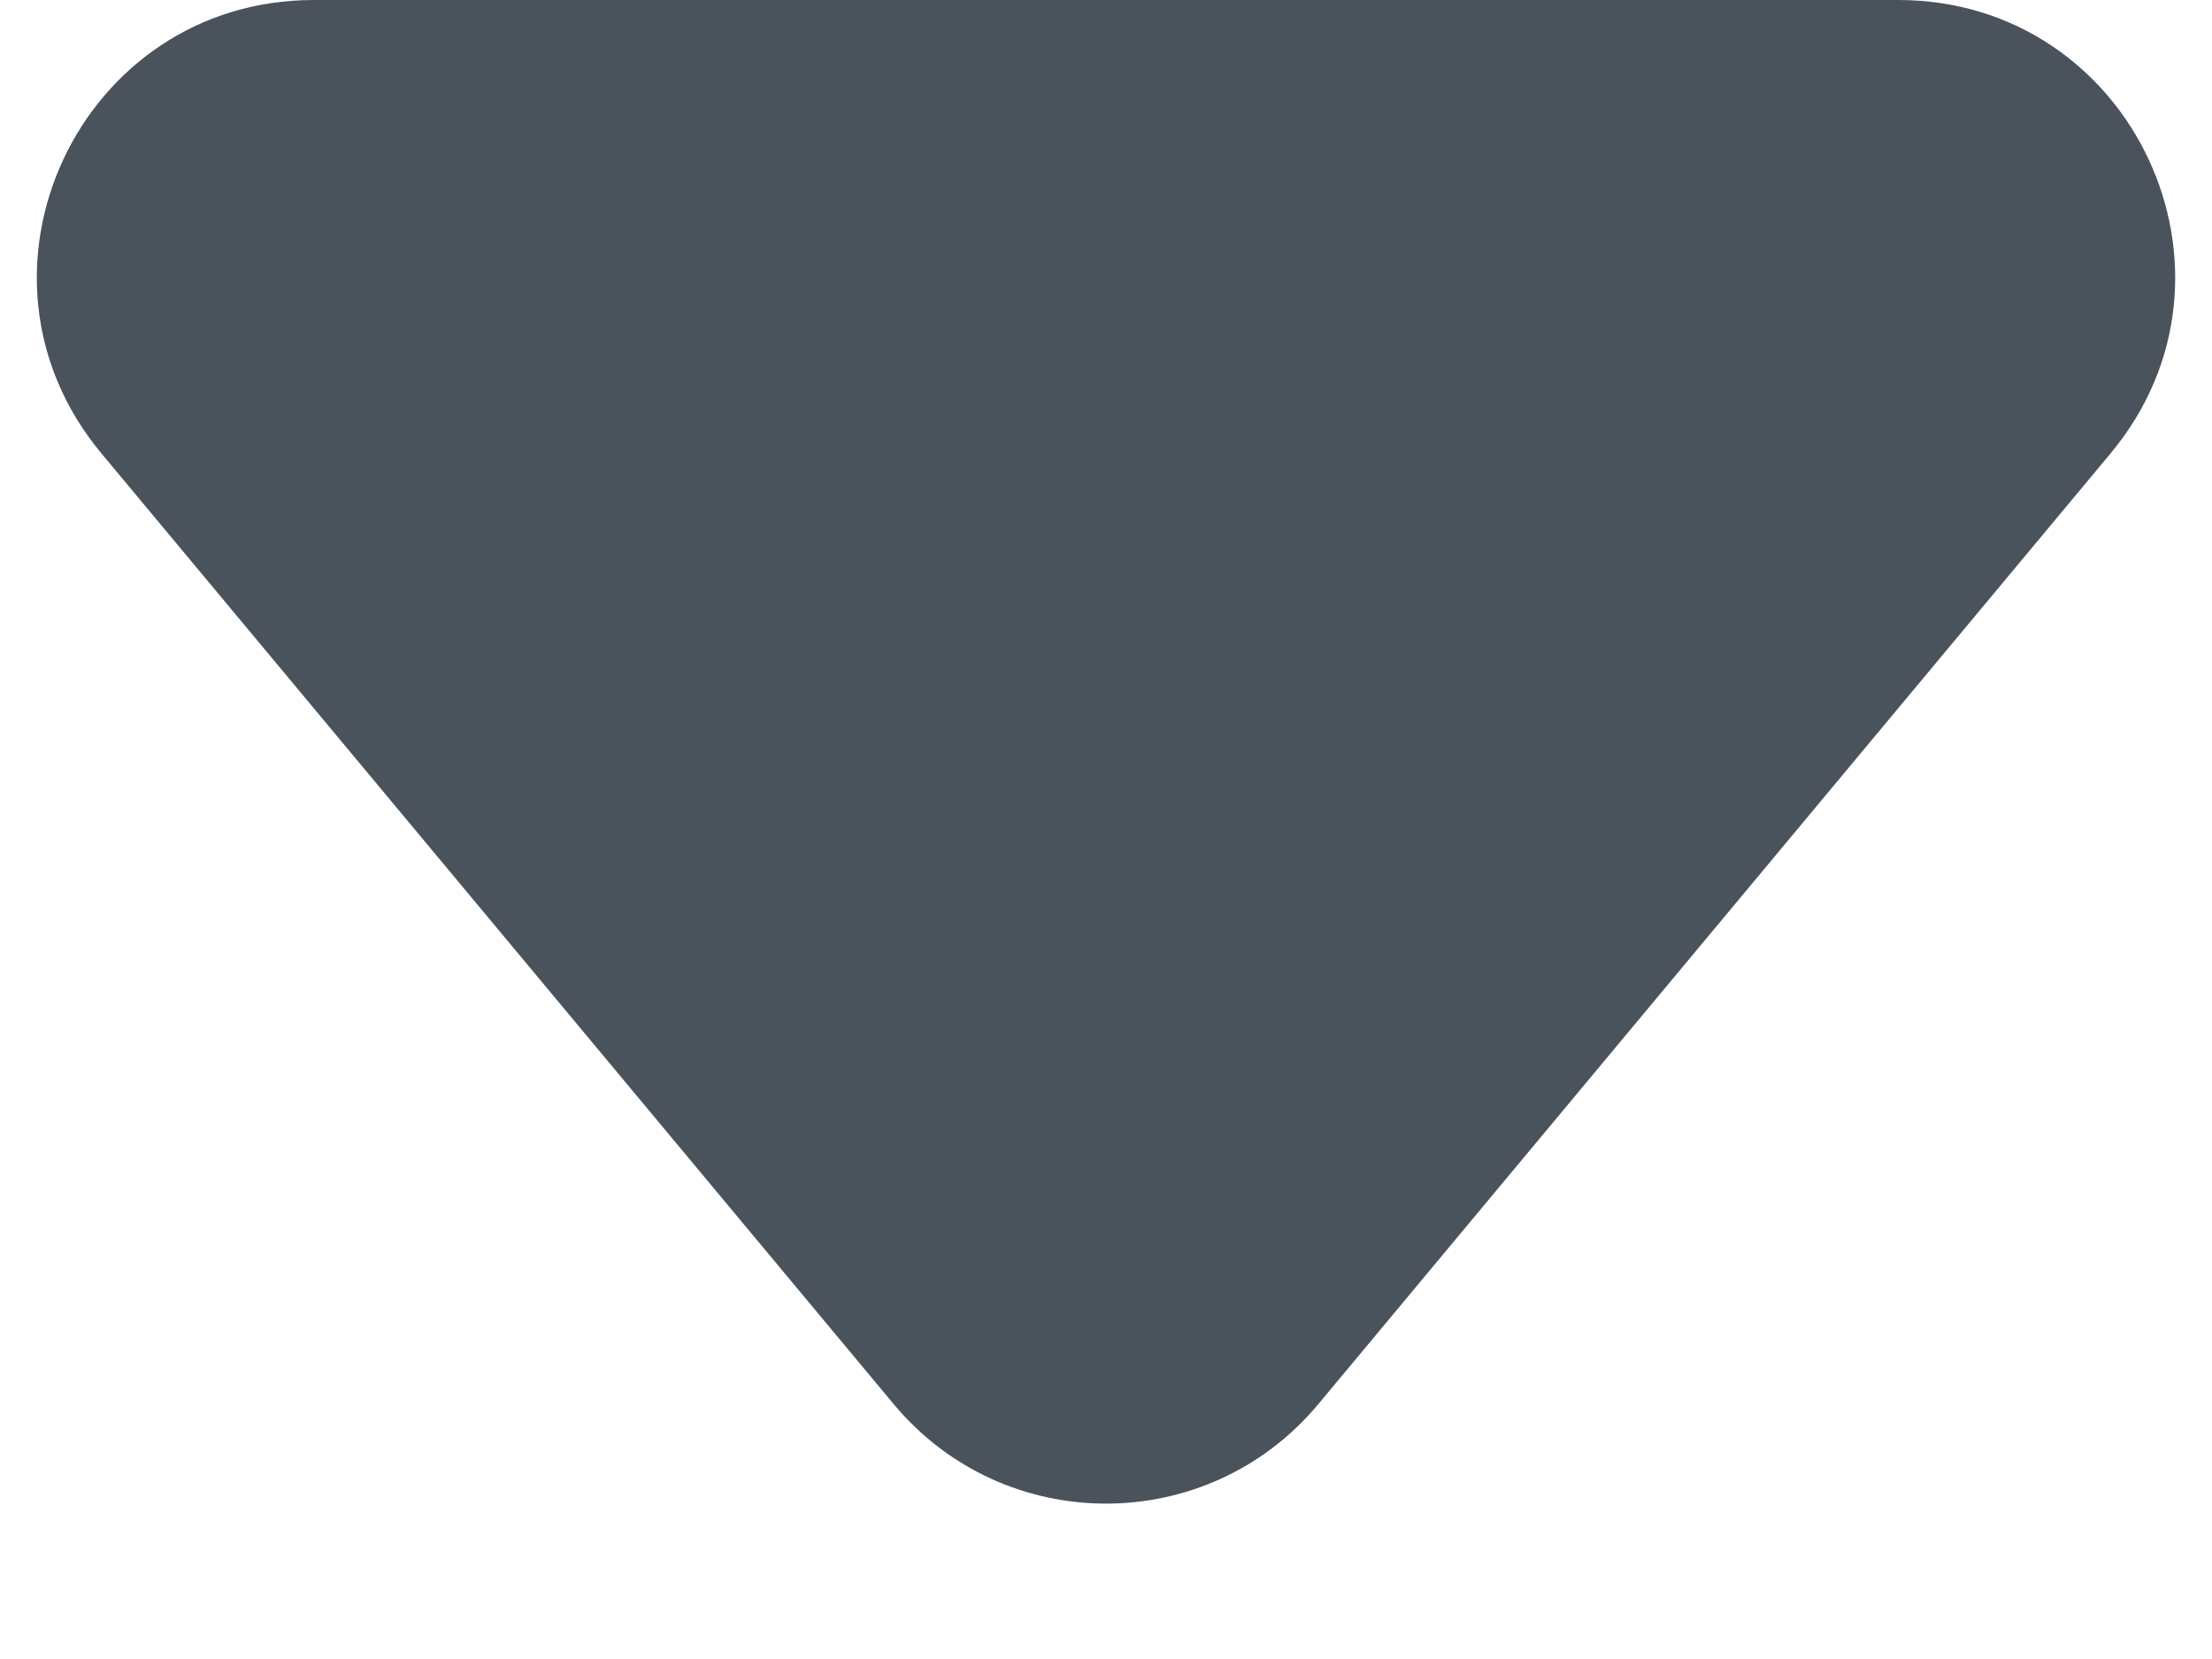 <svg width="8" height="6" viewBox="0 0 8 6" fill="none" xmlns="http://www.w3.org/2000/svg">
<path opacity="0.885" fill-rule="evenodd" clip-rule="evenodd" d="M0.367 1.64C-0.176 0.989 0.287 0 1.135 0H6.865C7.713 0 8.176 0.989 7.633 1.64L4.768 5.078C4.368 5.558 3.632 5.558 3.232 5.078L0.367 1.64Z" fill="#333C48"/>
</svg>